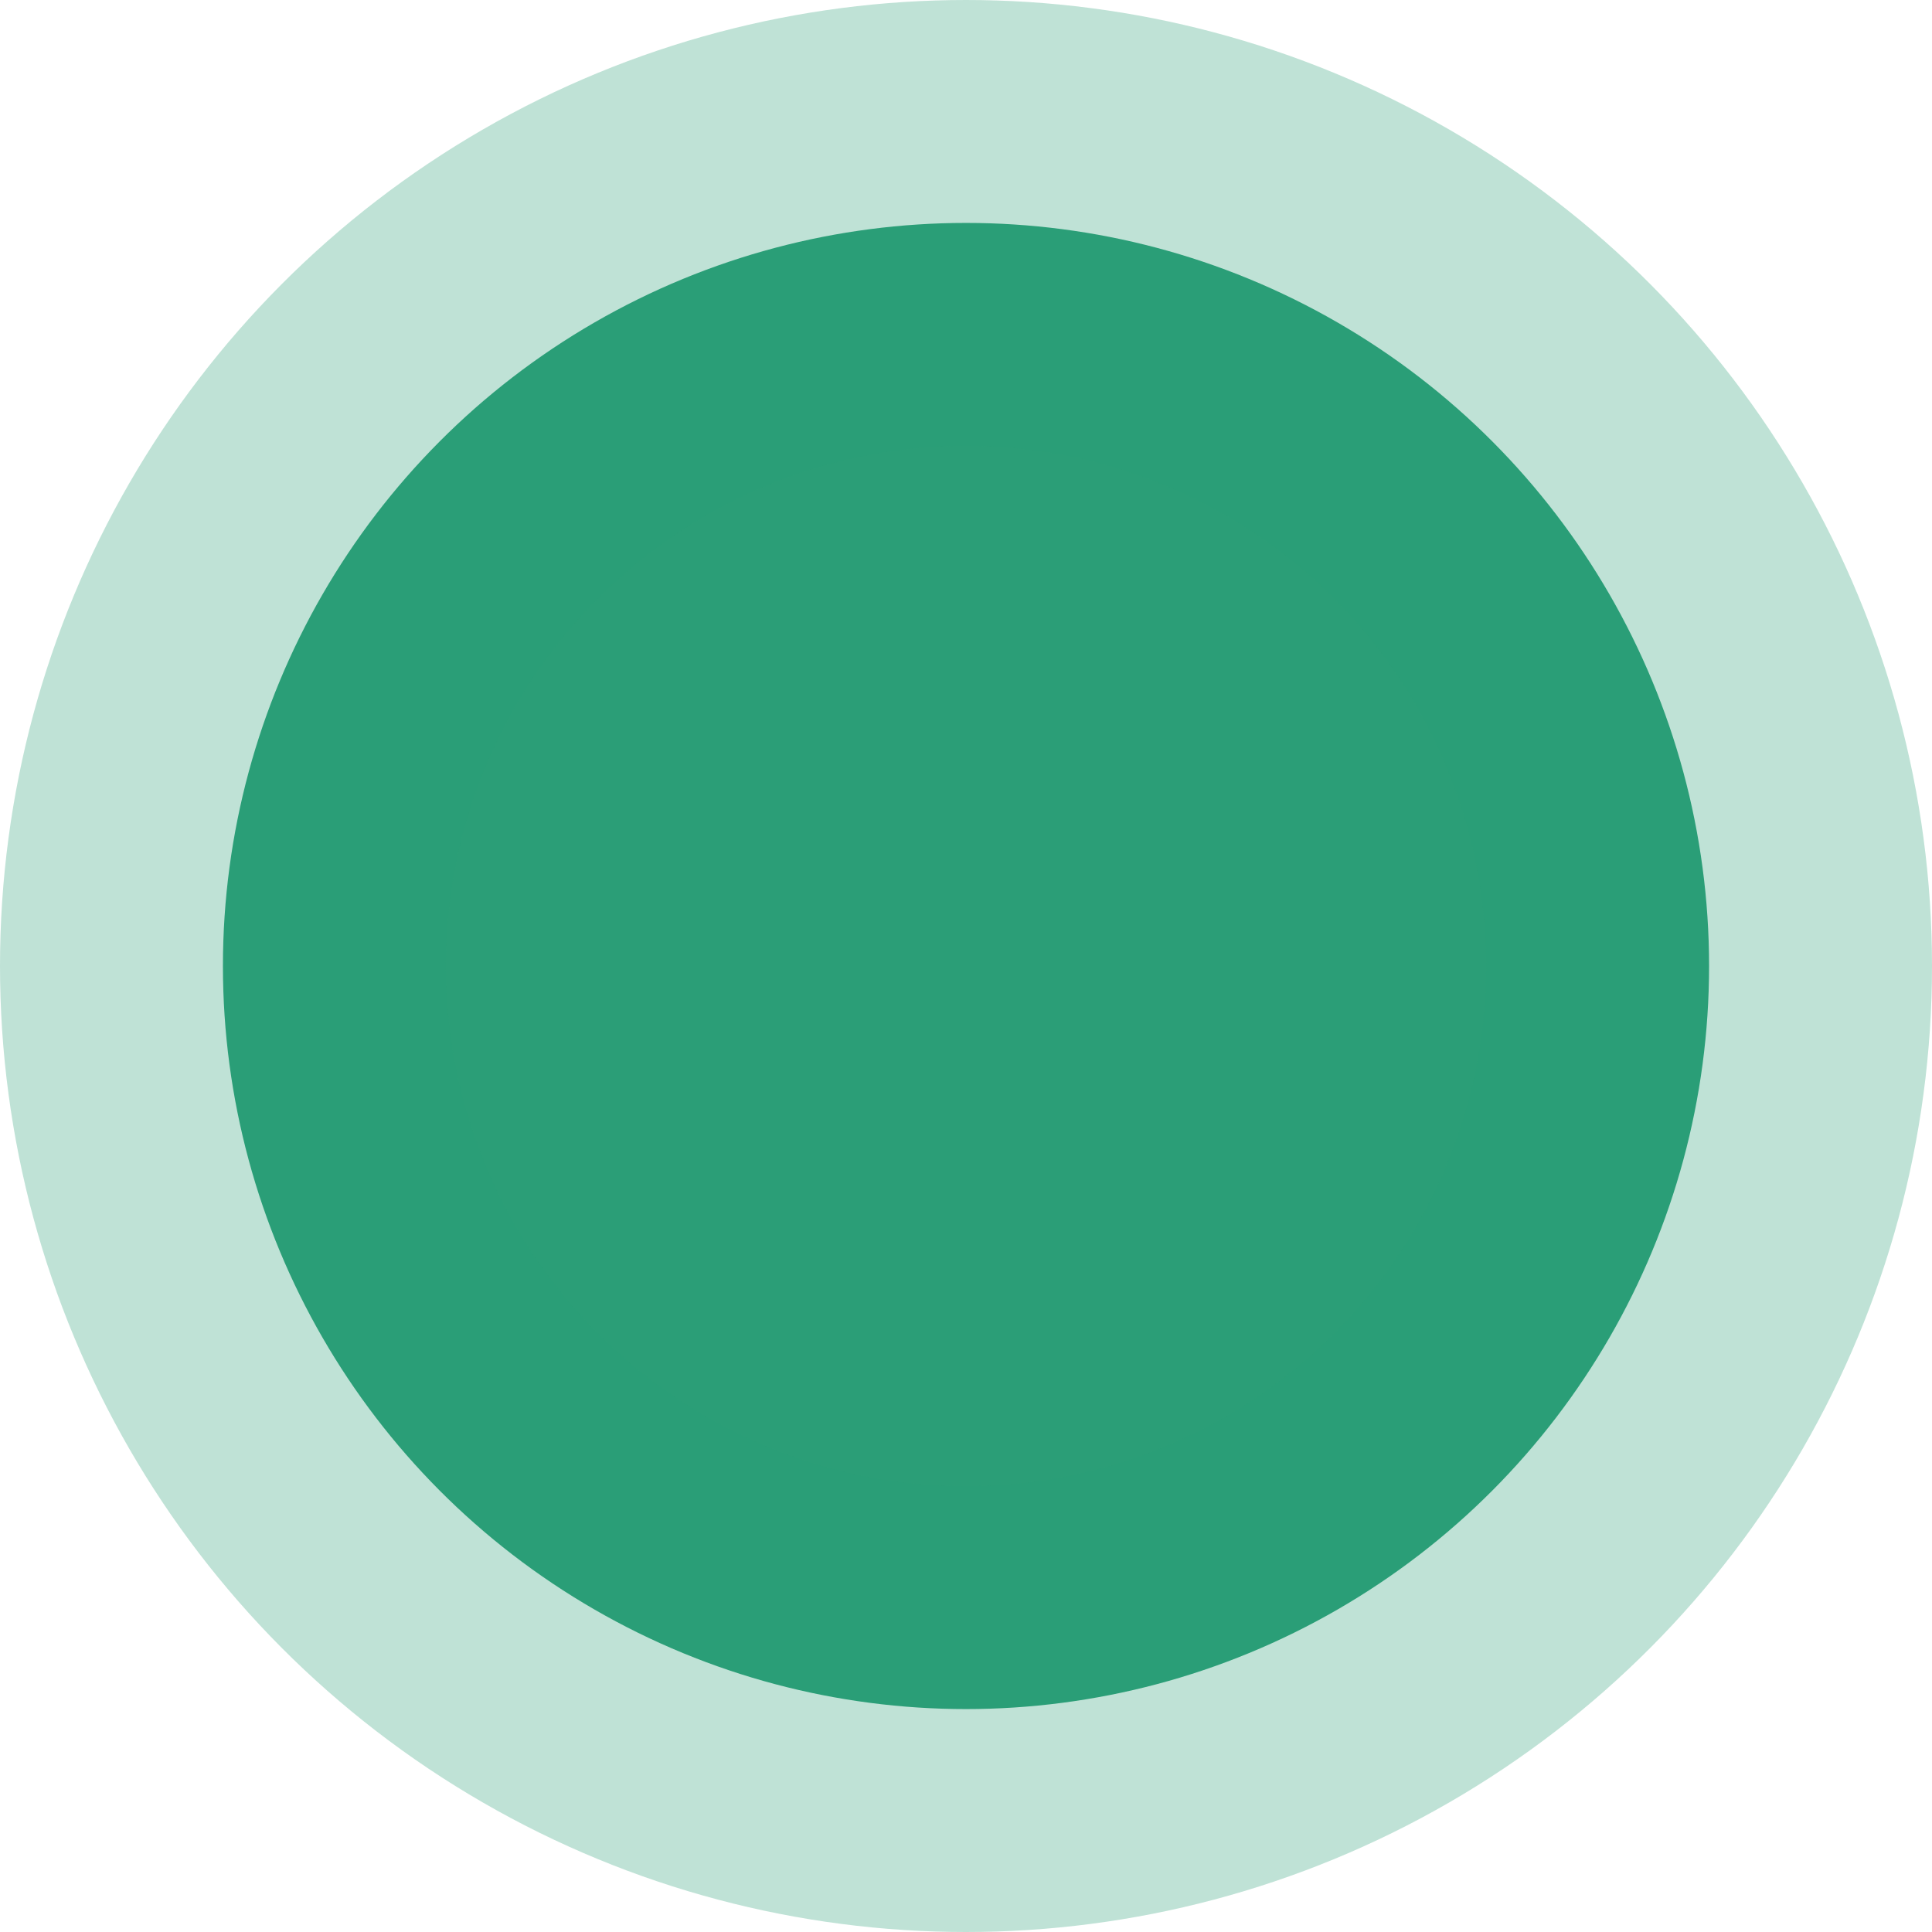 <?xml version="1.0" encoding="UTF-8"?>
<svg width="13px" height="13px" viewBox="0 0 13 13" version="1.1" xmlns="http://www.w3.org/2000/svg" xmlns:xlink="http://www.w3.org/1999/xlink">
    <title>完成</title>
    <g id="表单管理" stroke="none" stroke-width="1" fill="none" fill-rule="evenodd" stroke-opacity="0.3">
        <g id="任务列表" transform="translate(-765, -397)" fill="#2B9E77" stroke="#2B9E77" stroke-width="3">
            <g id="编组-13" transform="translate(40, 225)">
                <g id="编组-23" transform="translate(725, 14)">
                    <g id="编组-11" transform="translate(0, 51)">
                        <g id="椭圆形-2" transform="translate(0, 107)">
                            <circle id="完成" cx="6.5" cy="6.5" r="5"></circle>
                        </g>
                    </g>
                </g>
            </g>
        </g>
    </g>
</svg>
